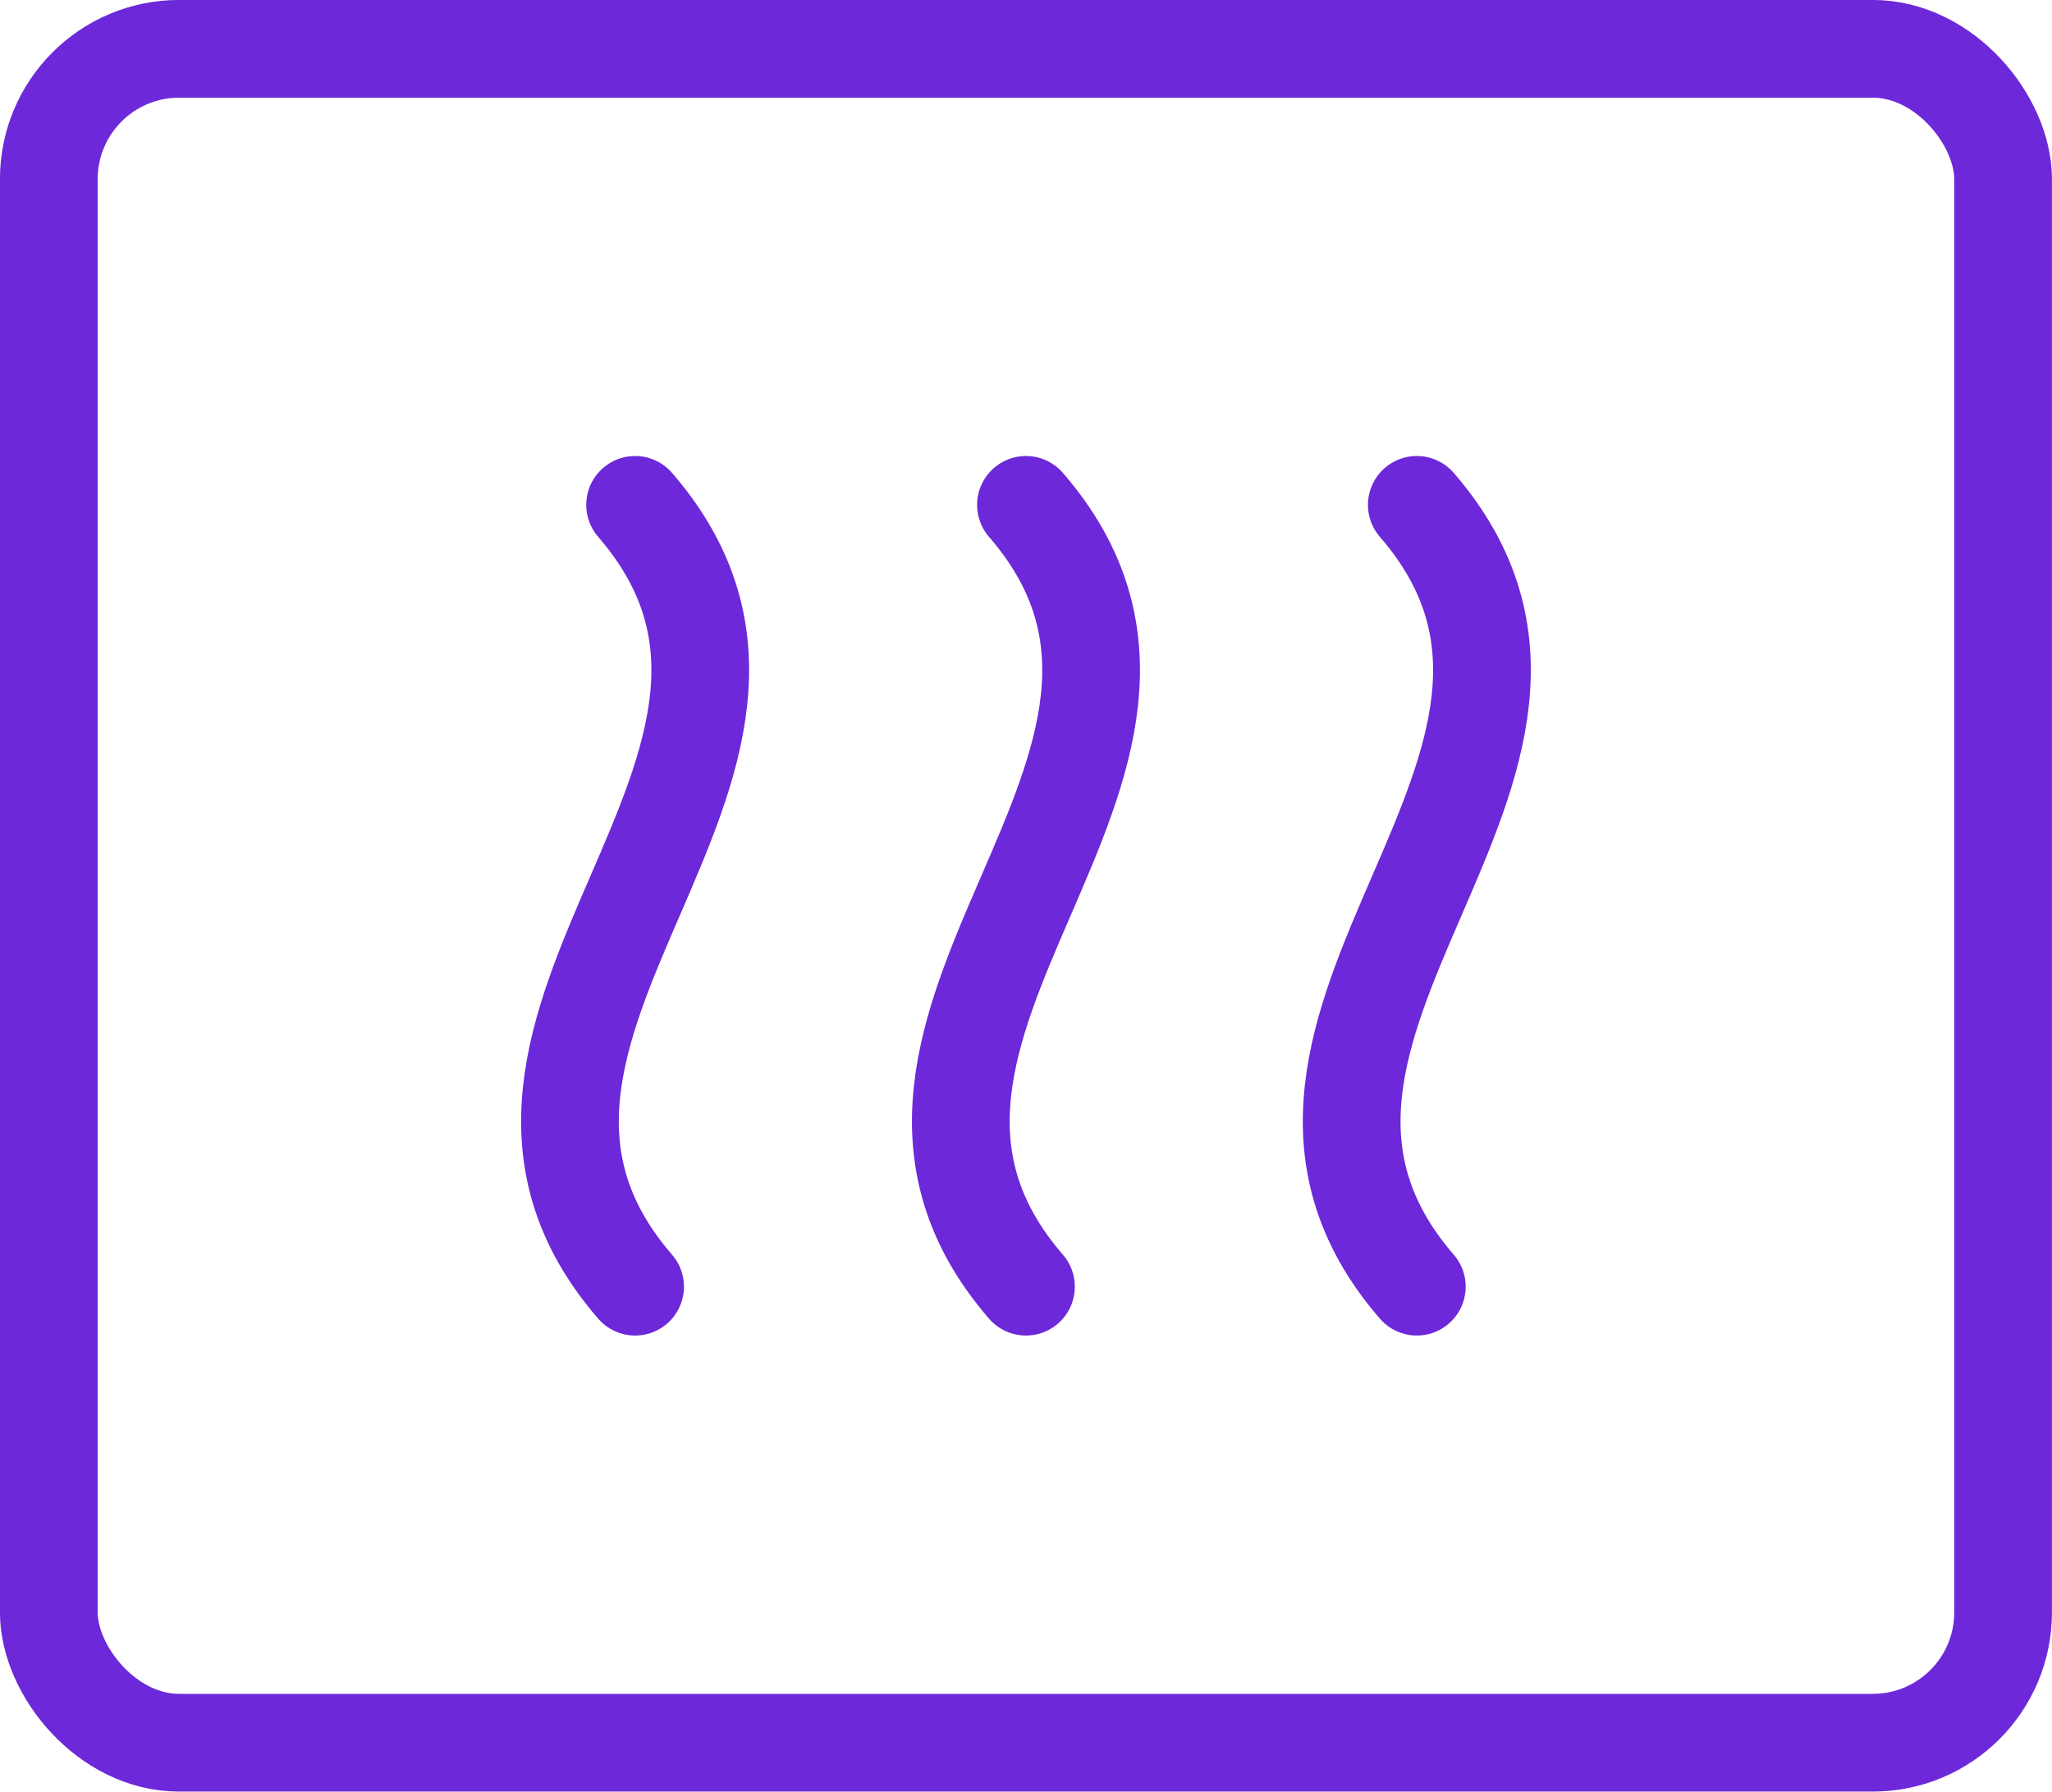 <?xml version="1.0" encoding="UTF-8"?>
<svg id="Capa_2" data-name="Capa 2" xmlns="http://www.w3.org/2000/svg" viewBox="0 0 236.25 206.25">
  <defs>
    <style>
      .cls-1 {
        fill: none;
        stroke: #6d28d9;
        stroke-linecap: round;
        stroke-linejoin: round;
        stroke-width: 11.25px;
      }
    </style>
  </defs>
  <g id="_Ñëîé_1" data-name="Ñëîé 1">
    <g id="heat">
      <rect class="cls-1" x="5.62" y="5.62" width="225" height="195" rx="15" ry="15"/>
      <path class="cls-1" d="M118.12,58.12c25.98,30-25.98,60,0,90"/>
      <path class="cls-1" d="M73.12,58.12c25.98,30-25.98,60,0,90"/>
      <path class="cls-1" d="M163.12,58.12c25.98,30-25.98,60,0,90"/>
    </g>
  </g>
</svg>